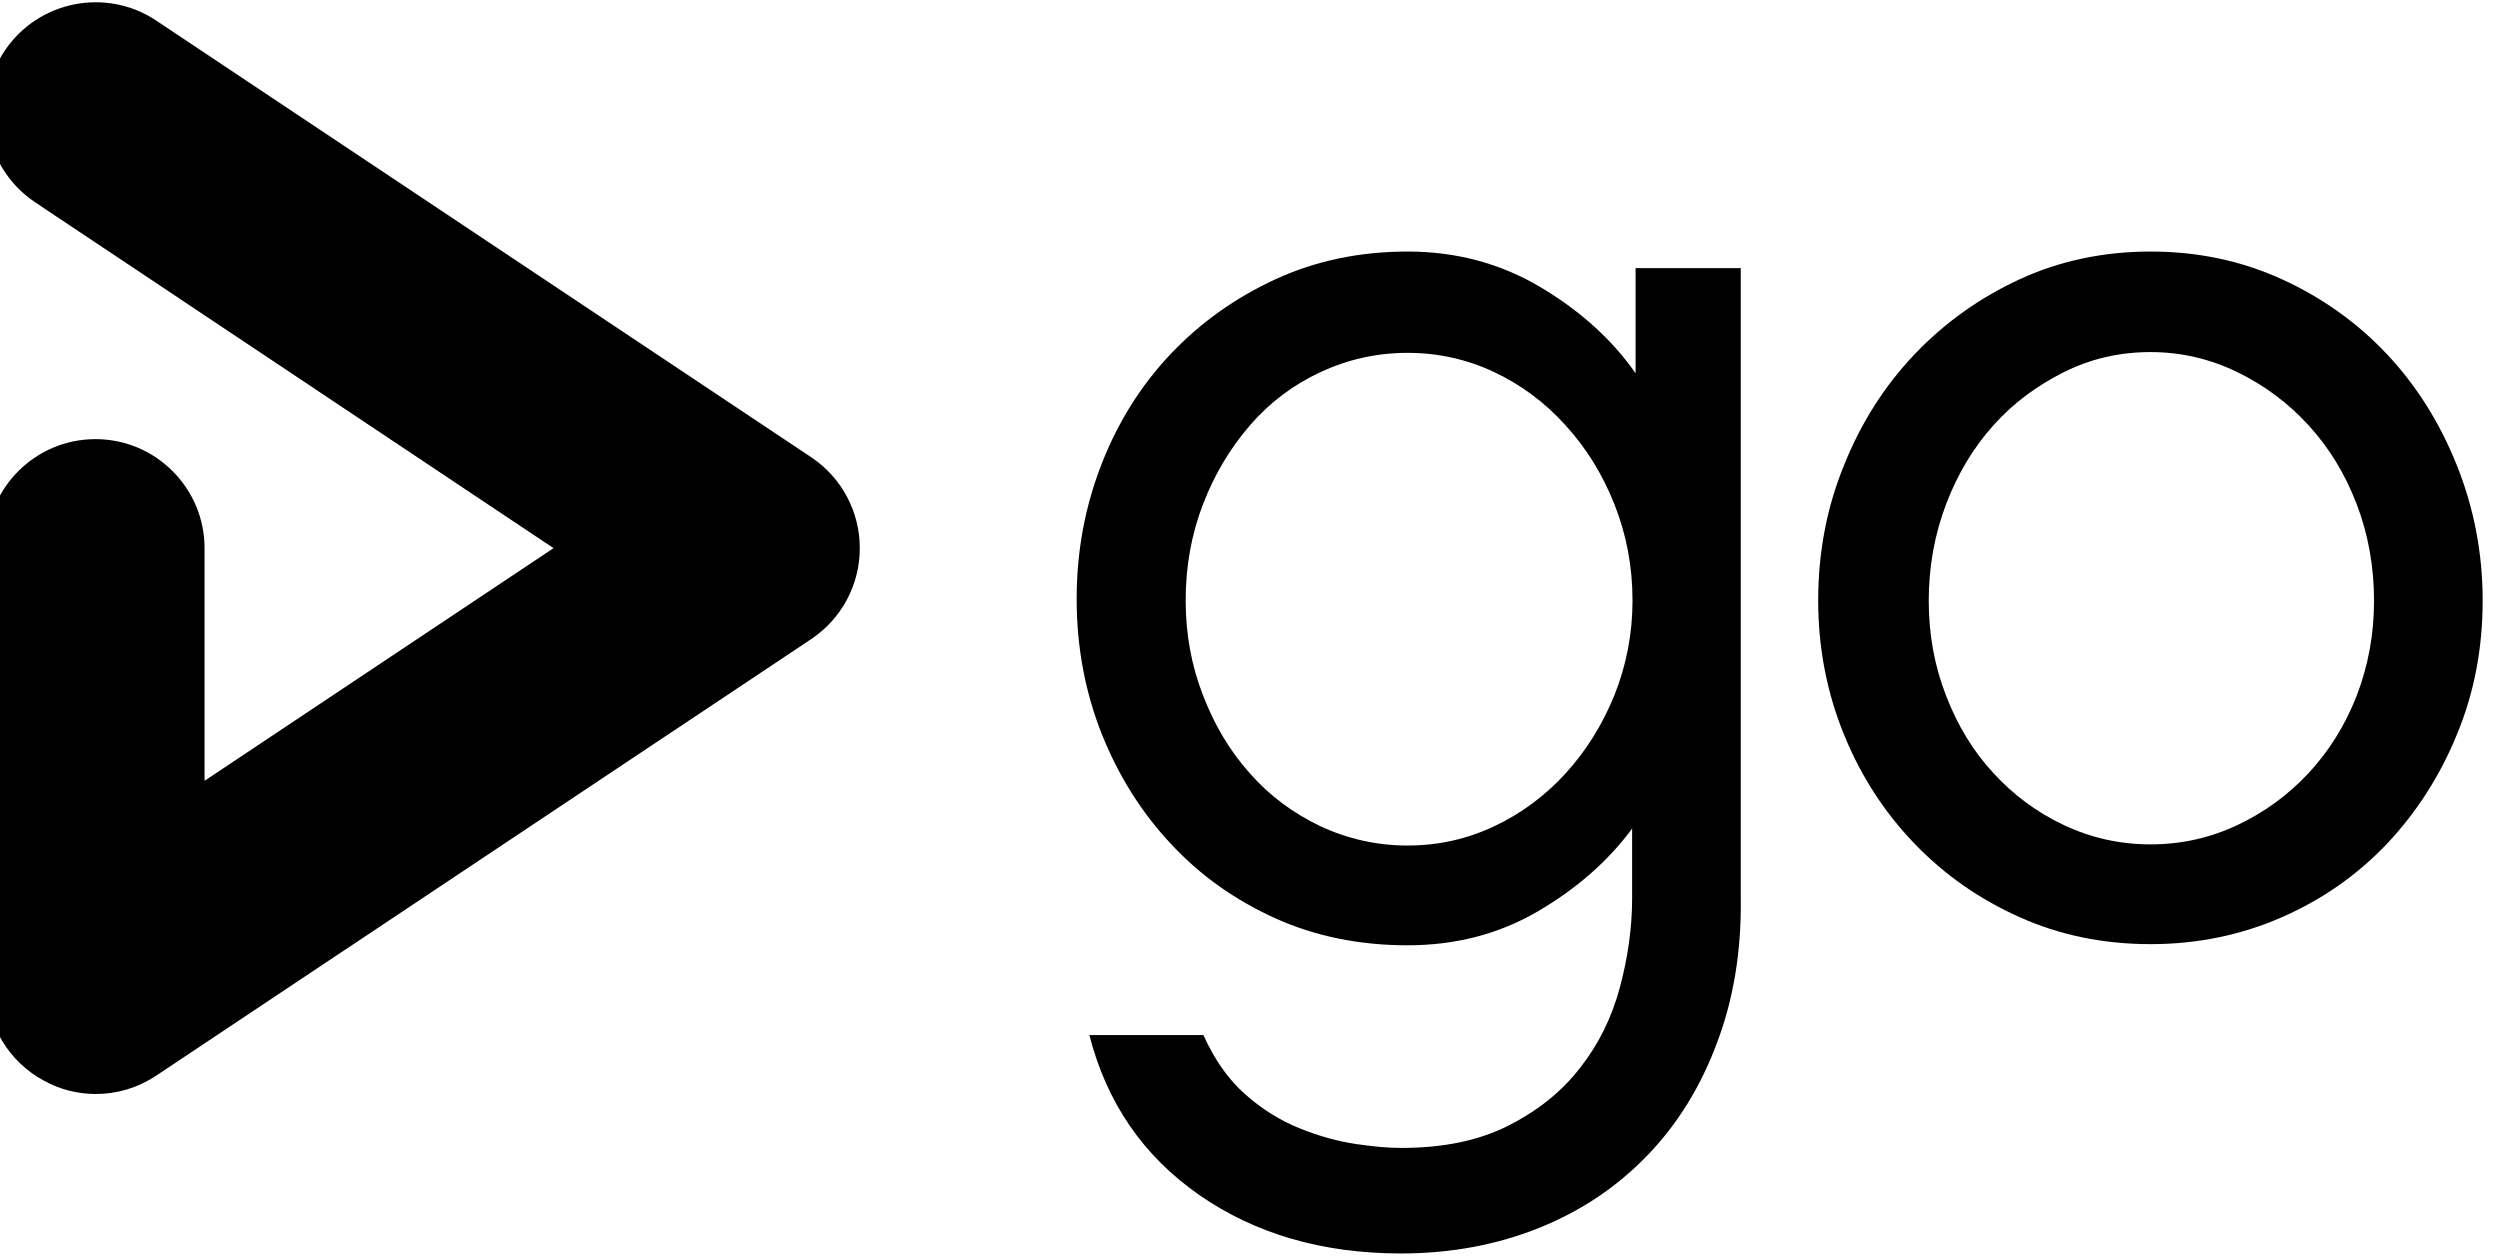 <?xml version="1.0" encoding="UTF-8" standalone="yes"?>
<svg version="1.1" id="Layer_1" xmlns="http://www.w3.org/2000/svg" xmlns:xlink="http://www.w3.org/1999/xlink" x="0px" y="0px" viewBox="46 42 649 326" style="enable-background:new 0 0 737 411;" xml:space="preserve">
  <g>
    <path d="M491.7,312.8c-4.2,11.3-10.2,21-18,29.1c-7.8,8.1-17.1,14.4-28,18.8s-22.9,6.7-36,6.7c-20.4,0-37.9-5.1-52.4-15.2&#xA;&#x9;&#x9;c-14.5-10.1-24-23.9-28.5-41.5h29.6c2.9,6.4,6.5,11.6,11,15.5c4.4,3.9,9.2,6.8,14.2,8.8s9.8,3.3,14.5,4s8.5,1,11.7,1&#xA;&#x9;&#x9;c10.9,0,20.1-1.9,27.8-5.8c7.7-3.9,13.9-8.9,18.6-15c4.8-6.1,8.2-13,10.3-20.8c2.1-7.8,3.2-15.5,3.2-23.3v-18&#xA;&#x9;&#x9;c-6.2,8.4-14.4,15.6-24.5,21.5c-10.1,5.9-21.4,8.8-33.8,8.8s-23.9-2.3-34.3-7s-19.5-11.1-27.1-19.3c-7.7-8.2-13.7-17.8-18-28.6&#xA;&#x9;&#x9;c-4.3-10.9-6.5-22.5-6.5-35s2.2-24.1,6.5-35.1c4.3-11,10.3-20.5,18-28.6c7.7-8.1,16.7-14.5,27.1-19.3s21.9-7.2,34.3-7.2&#xA;&#x9;&#x9;c12.7,0,24.2,3.1,34.6,9.3c10.4,6.2,18.6,13.7,24.6,22.3v-27.3h27.3v163.5C498.1,288.9,496,301.5,491.7,312.8z M465.1,172.9&#xA;&#x9;&#x9;c-3.1-7.8-7.3-14.6-12.7-20.5c-5.3-5.9-11.5-10.5-18.5-13.8c-7-3.3-14.5-5-22.5-5c-8,0-15.5,1.7-22.6,5&#xA;&#x9;&#x9;c-7.1,3.3-13.2,7.9-18.3,13.8c-5.1,5.9-9.2,12.7-12.2,20.5c-3,7.8-4.5,16.1-4.5,25c0,8.7,1.5,16.9,4.5,24.6c3,7.8,7,14.5,12.2,20.3&#xA;&#x9;&#x9;c5.1,5.8,11.2,10.3,18.3,13.7c7.1,3.3,14.7,5,22.6,5c8,0,15.5-1.7,22.5-5c7-3.3,13.2-7.9,18.5-13.7c5.3-5.8,9.5-12.5,12.7-20.3&#xA;&#x9;&#x9;c3.1-7.8,4.7-16,4.7-24.6C469.8,189,468.2,180.7,465.1,172.9z"/>
    <path d="M638.4,114.5c10.5,4.8,19.6,11.3,27.3,19.5c7.7,8.2,13.7,17.8,18.1,28.8c4.4,11,6.7,22.7,6.7,35.1s-2.2,24-6.7,34.8&#xA;&#x9;&#x9;c-4.4,10.8-10.5,20.2-18.1,28.3c-7.7,8.1-16.8,14.5-27.3,19.1s-21.9,7-34.1,7c-12.2,0-23.5-2.3-34-7s-19.5-11-27.3-19.1&#xA;&#x9;&#x9;c-7.8-8.1-13.9-17.5-18.3-28.3c-4.4-10.8-6.7-22.4-6.7-34.8s2.2-24.1,6.7-35.1c4.4-11,10.5-20.6,18.3-28.8&#xA;&#x9;&#x9;c7.8-8.2,16.9-14.7,27.3-19.5s21.8-7.2,34-7.2C616.5,107.3,627.9,109.7,638.4,114.5z M626.8,256.2c7-3.3,13.2-7.8,18.5-13.5&#xA;&#x9;&#x9;c5.3-5.7,9.5-12.4,12.5-20.1c3-7.8,4.5-16,4.5-24.6c0-8.9-1.5-17.3-4.5-25.1c-3-7.9-7.2-14.7-12.5-20.5&#xA;&#x9;&#x9;c-5.3-5.8-11.5-10.4-18.5-13.8s-14.5-5.2-22.5-5.2c-8,0-15.5,1.7-22.5,5.2s-13.1,8-18.3,13.8s-9.3,12.6-12.3,20.5&#xA;&#x9;&#x9;c-3,7.9-4.5,16.3-4.5,25.1c0,8.7,1.5,16.9,4.5,24.6c3,7.8,7.1,14.5,12.3,20.1c5.2,5.7,11.3,10.2,18.3,13.5c7,3.3,14.5,5,22.5,5&#xA;&#x9;&#x9;C612.3,261.2,619.8,259.5,626.8,256.2z"/>
  </g>
  <path d="M70.9,326c-4.6,0-9.2-1.1-13.4-3.4c-9.2-4.9-15-14.5-15-25V184.3c0-15.7,12.7-28.3,28.3-28.3s28.3,12.7,28.3,28.3v60.4&#xA;&#x9;l90.6-60.4L55.1,94.5c-13-8.7-16.5-26.3-7.9-39.3c8.7-13,26.3-16.5,39.3-7.9l170.1,113.4c7.9,5.3,12.6,14.1,12.6,23.6&#xA;&#x9;s-4.7,18.3-12.6,23.6L86.6,321.2C81.8,324.4,76.4,326,70.9,326z"/>
</svg>